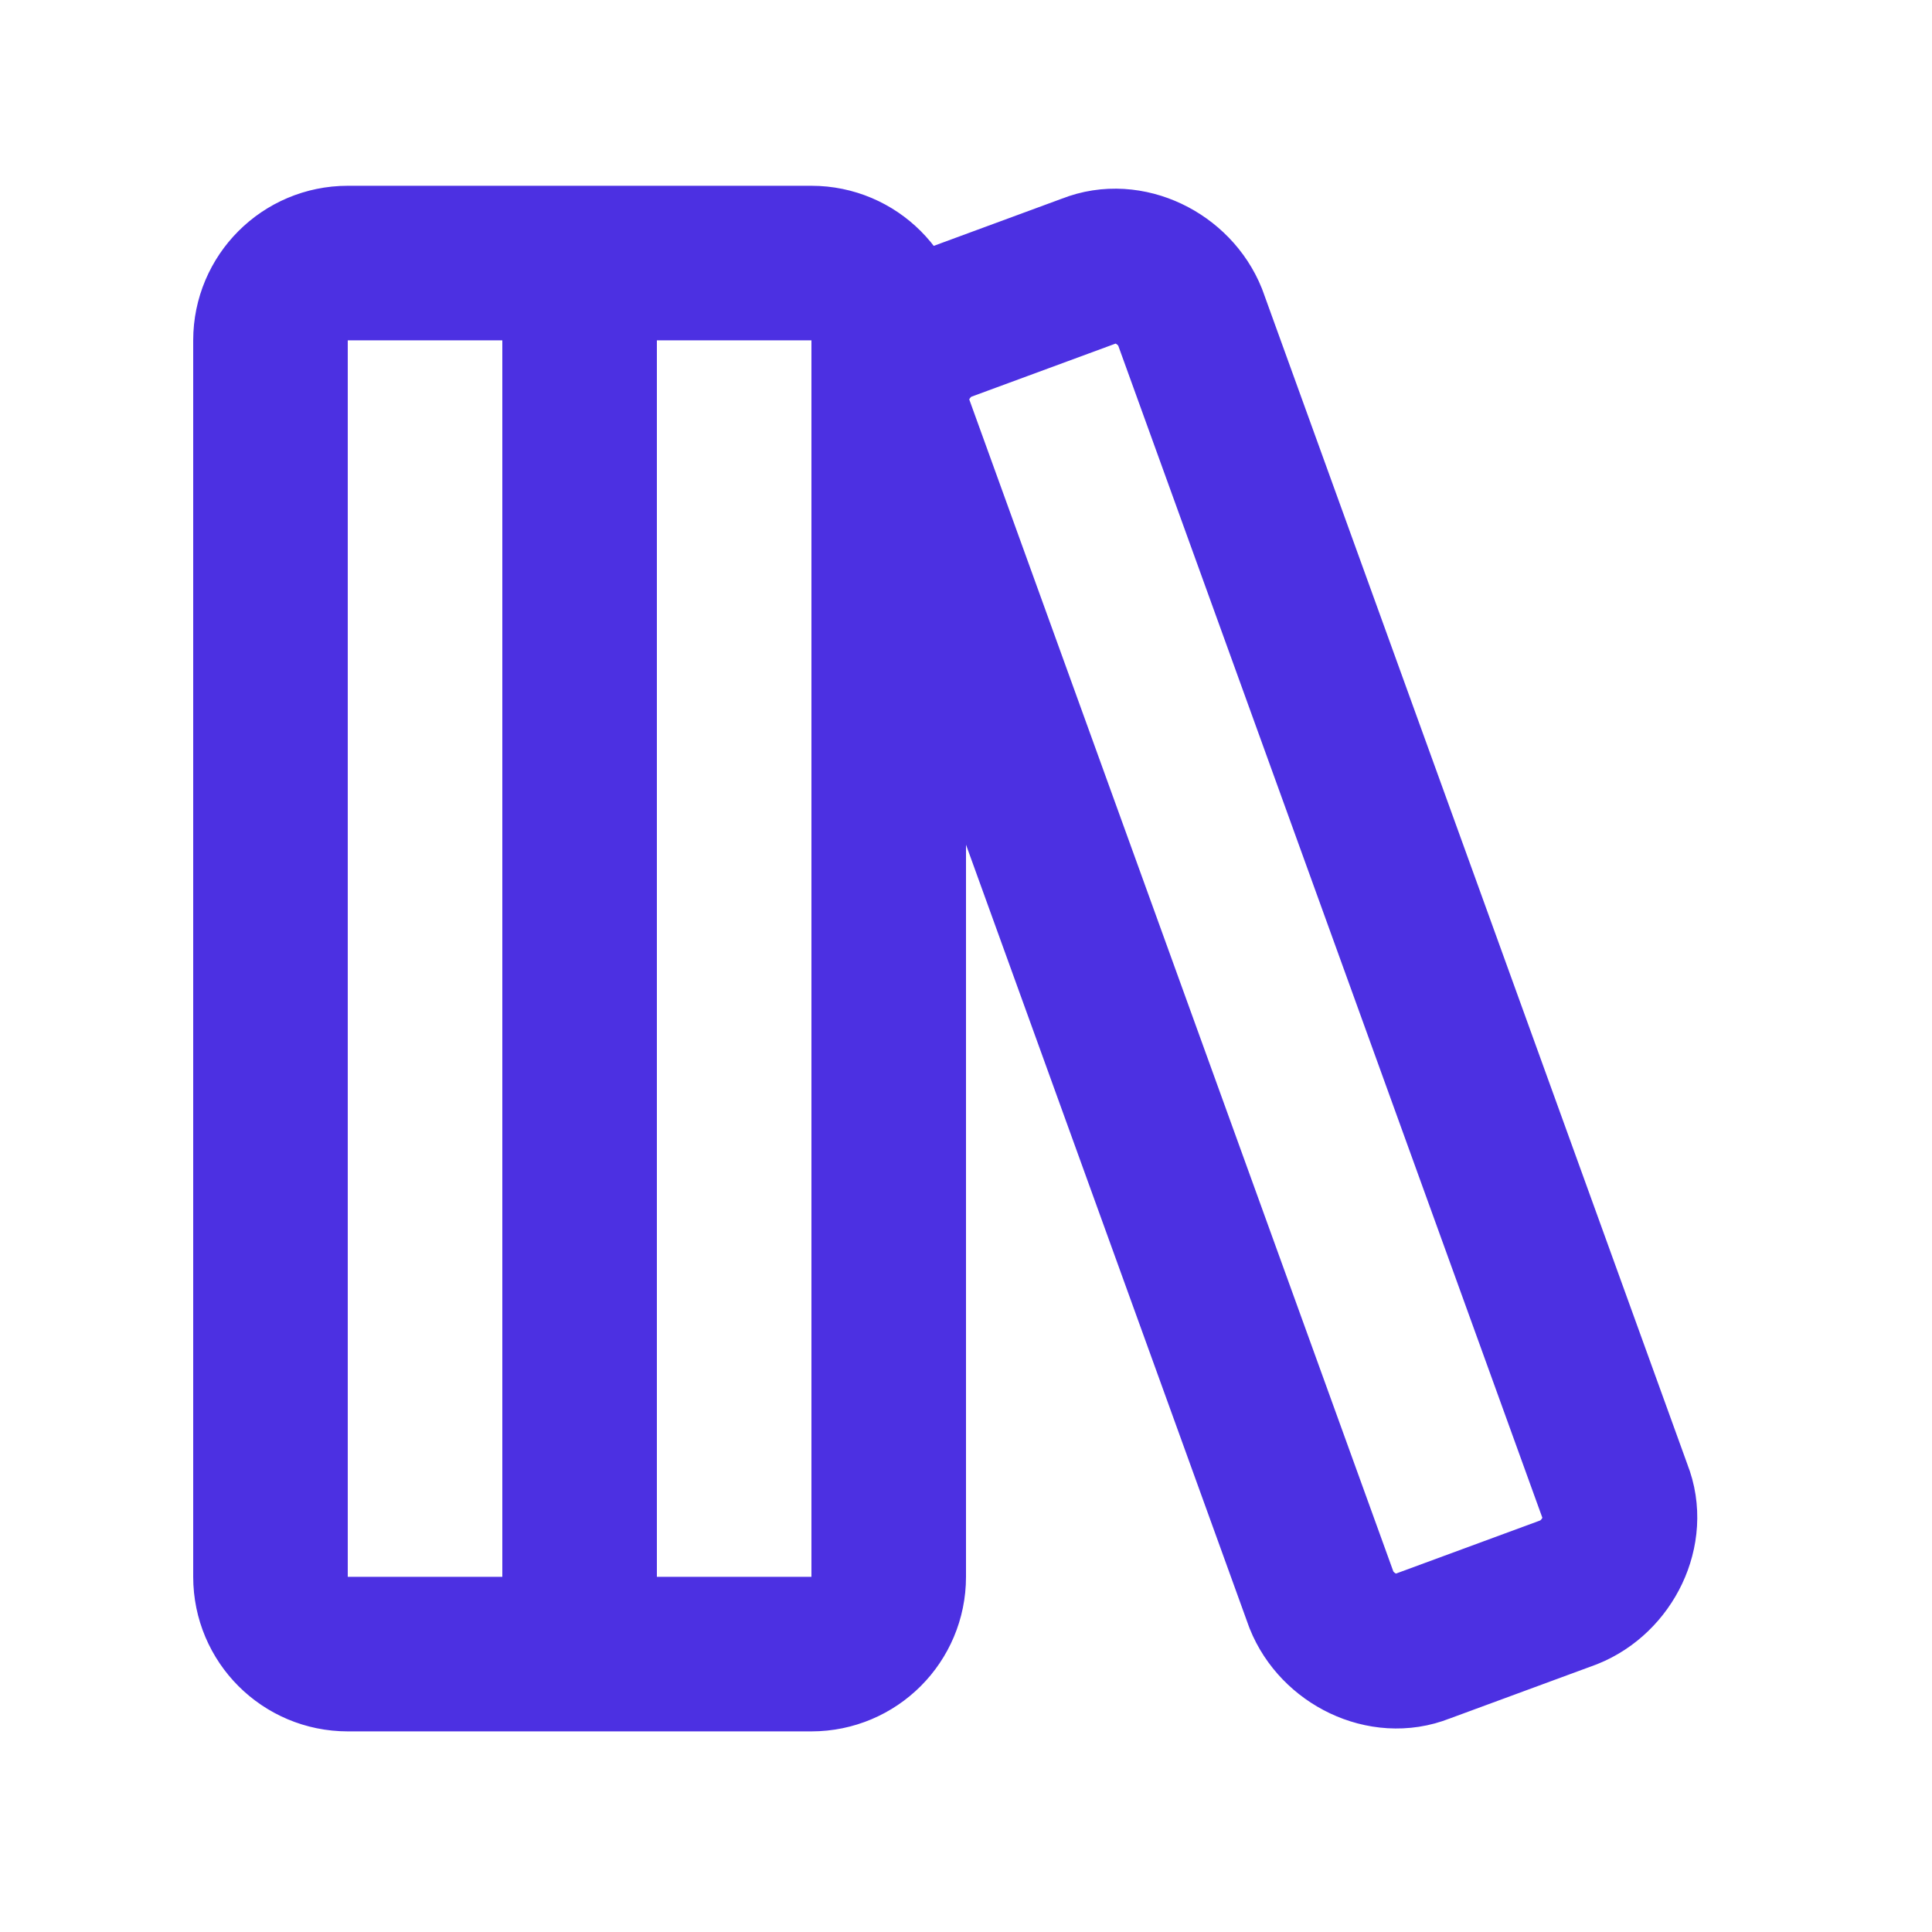 <svg width="25" height="25" viewBox="0 0 25 25" fill="none" xmlns="http://www.w3.org/2000/svg">
<path d="M7.5 3.404V21.404M4.5 3.404H10.5C11.052 3.404 11.5 3.852 11.5 4.404V20.404C11.5 20.957 11.052 21.404 10.5 21.404H4.5C3.948 21.404 3.5 20.957 3.5 20.404V4.404C3.5 3.852 3.948 3.404 4.5 3.404ZM20.9 19.304C21.1 19.804 20.8 20.404 20.3 20.604L18.4 21.304C17.9 21.504 17.3 21.204 17.1 20.704L11.6 5.504C11.4 5.004 11.7 4.404 12.2 4.204L14.1 3.504C14.6 3.304 15.2 3.604 15.4 4.104L20.9 19.304Z" stroke="#4C30E2" stroke-width="2" stroke-linecap="round" stroke-linejoin="round"/>
</svg>
